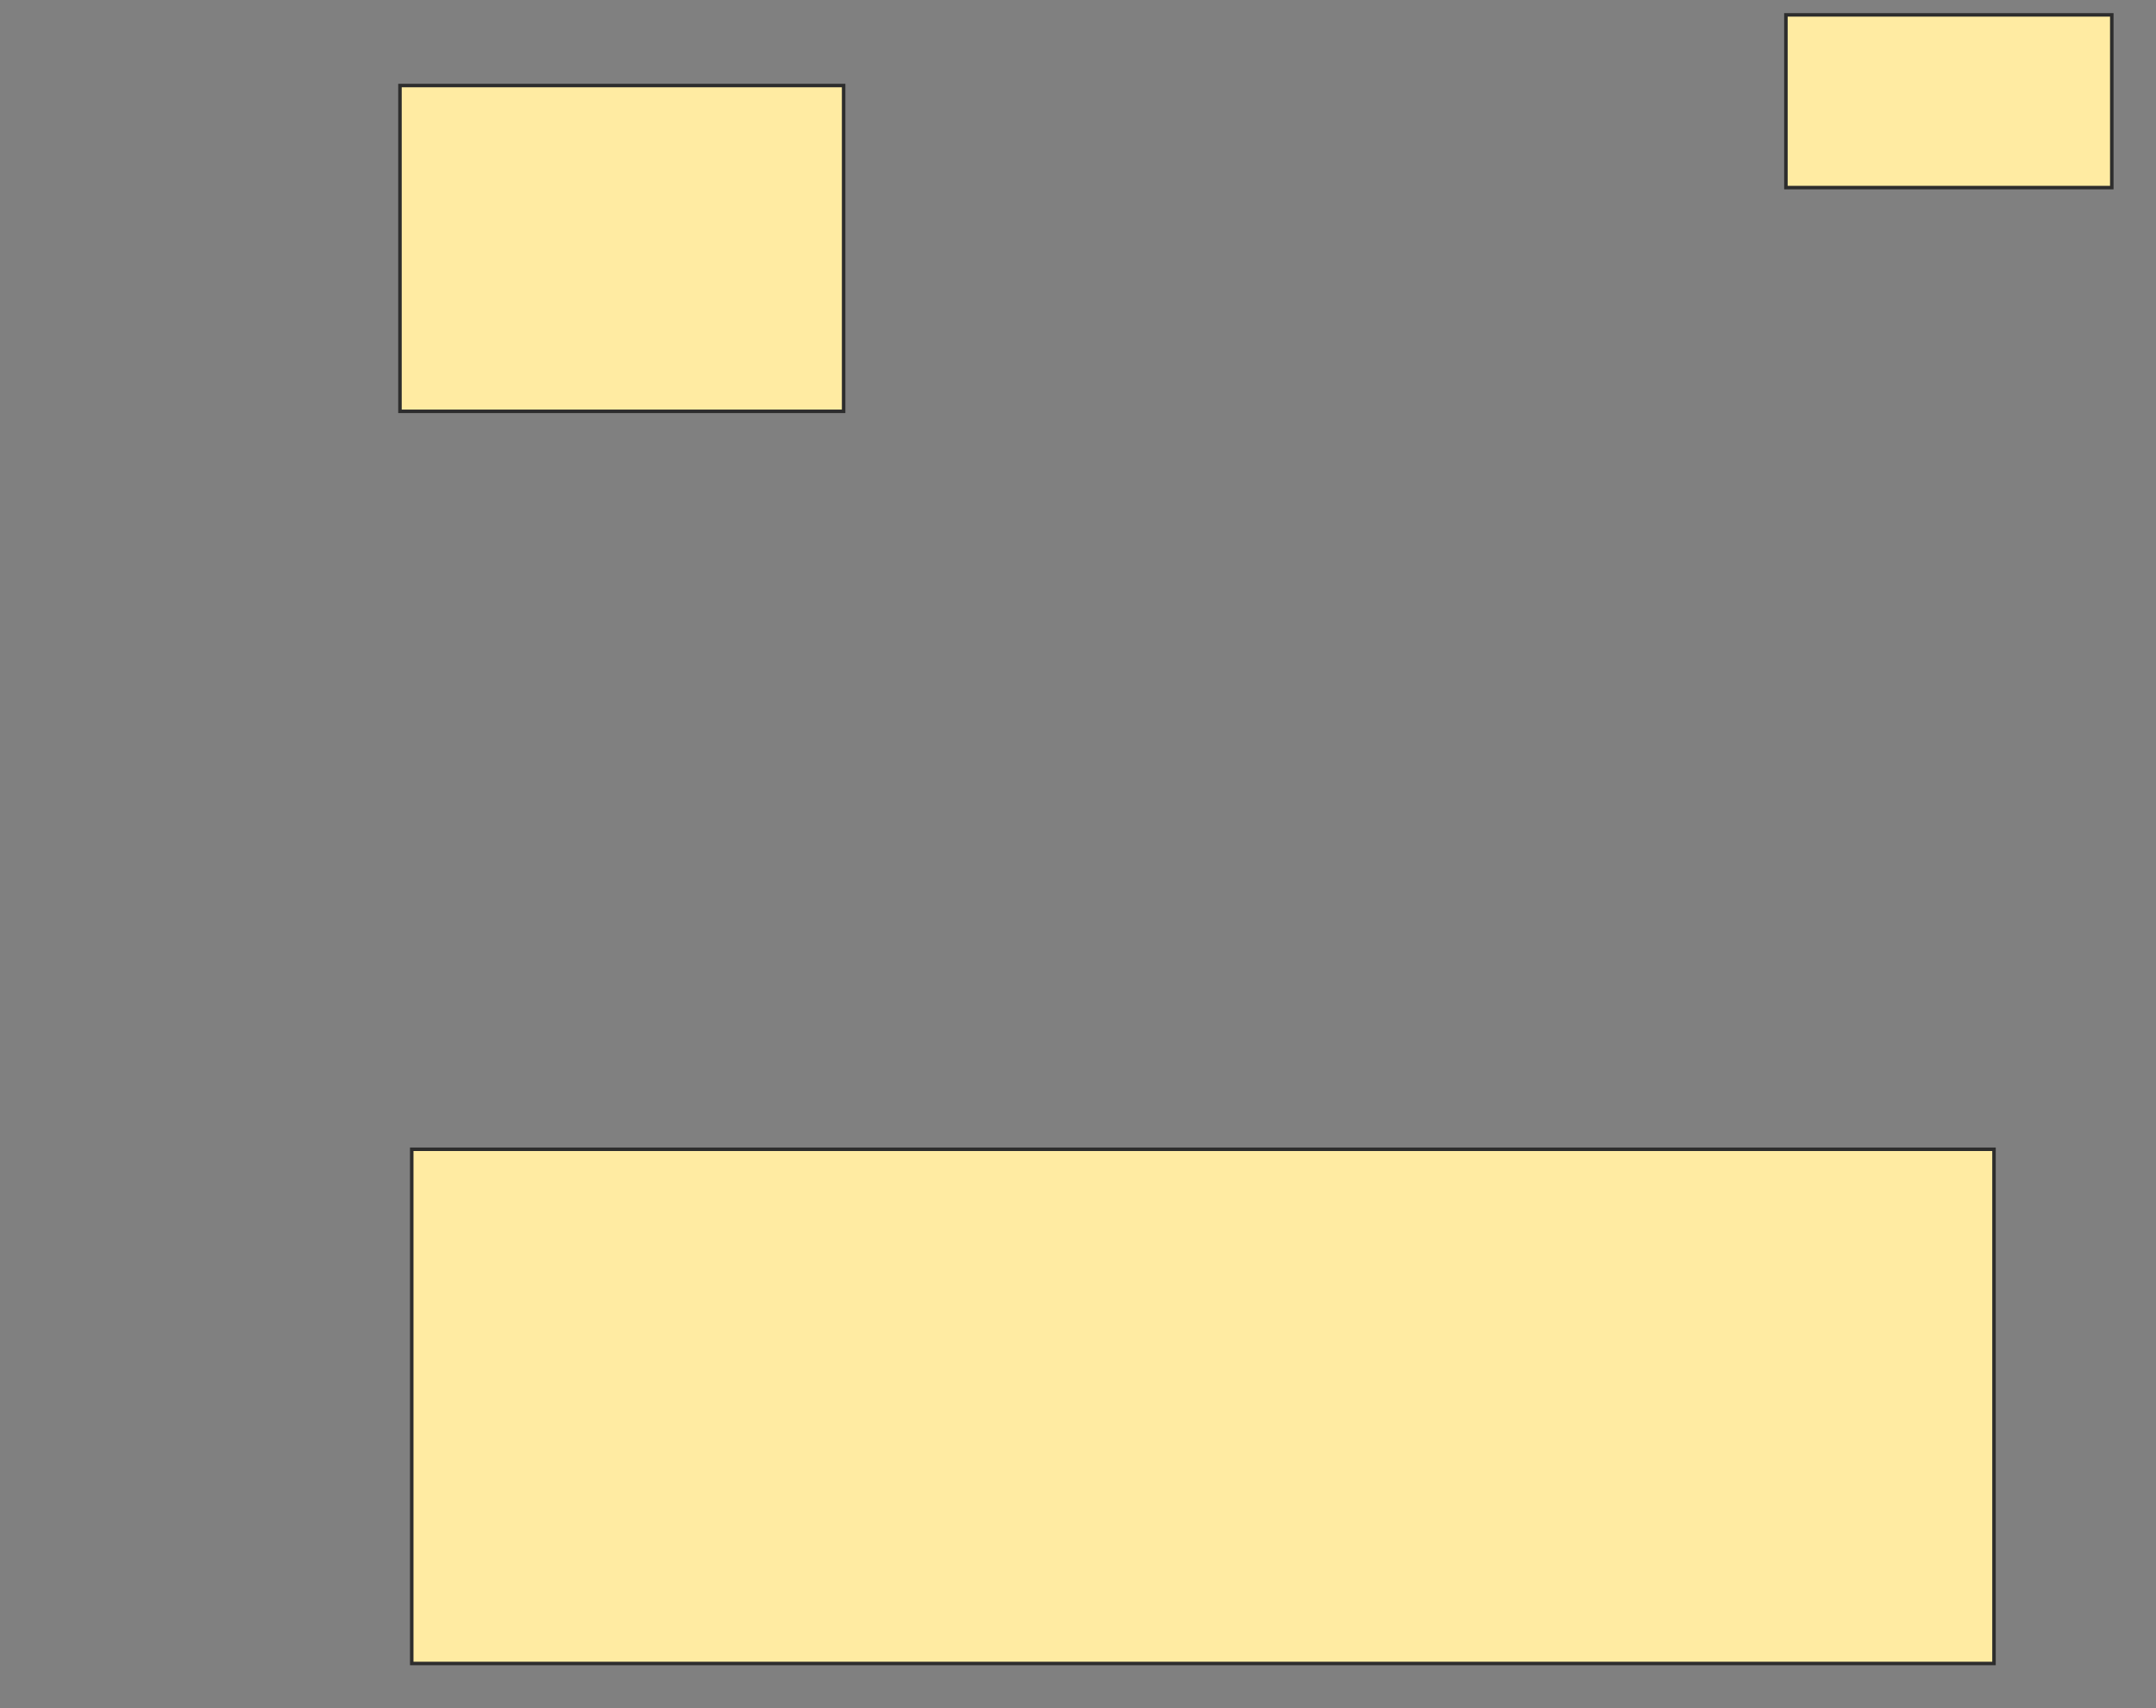 <svg height="489" width="617" xmlns="http://www.w3.org/2000/svg">
 <rect width="100%" height="100%" fill="#808080" stroke="none"/>
 <!-- Created with Image Occlusion Enhanced -->
 <g>
  <title>Labels</title>
 </g>
 <g>
  <title>Masks</title>
  <rect fill="#FFEBA2" height="93.258" id="cf2eef1c0f5a49d789993d13d740713d-oa-1" stroke="#2D2D2D" width="126.966" x="114.461" y="24.483"/>
  <rect fill="#FFEBA2" height="49.438" id="cf2eef1c0f5a49d789993d13d740713d-oa-2" stroke="#2D2D2D" width="93.258" x="511.09" y="4.258"/>
  <rect fill="#FFEBA2" height="147.191" id="cf2eef1c0f5a49d789993d13d740713d-oa-3" stroke="#2D2D2D" stroke-dasharray="null" stroke-linecap="null" stroke-linejoin="null" width="452.809" x="117.831" y="328.978"/>
 </g>
</svg>